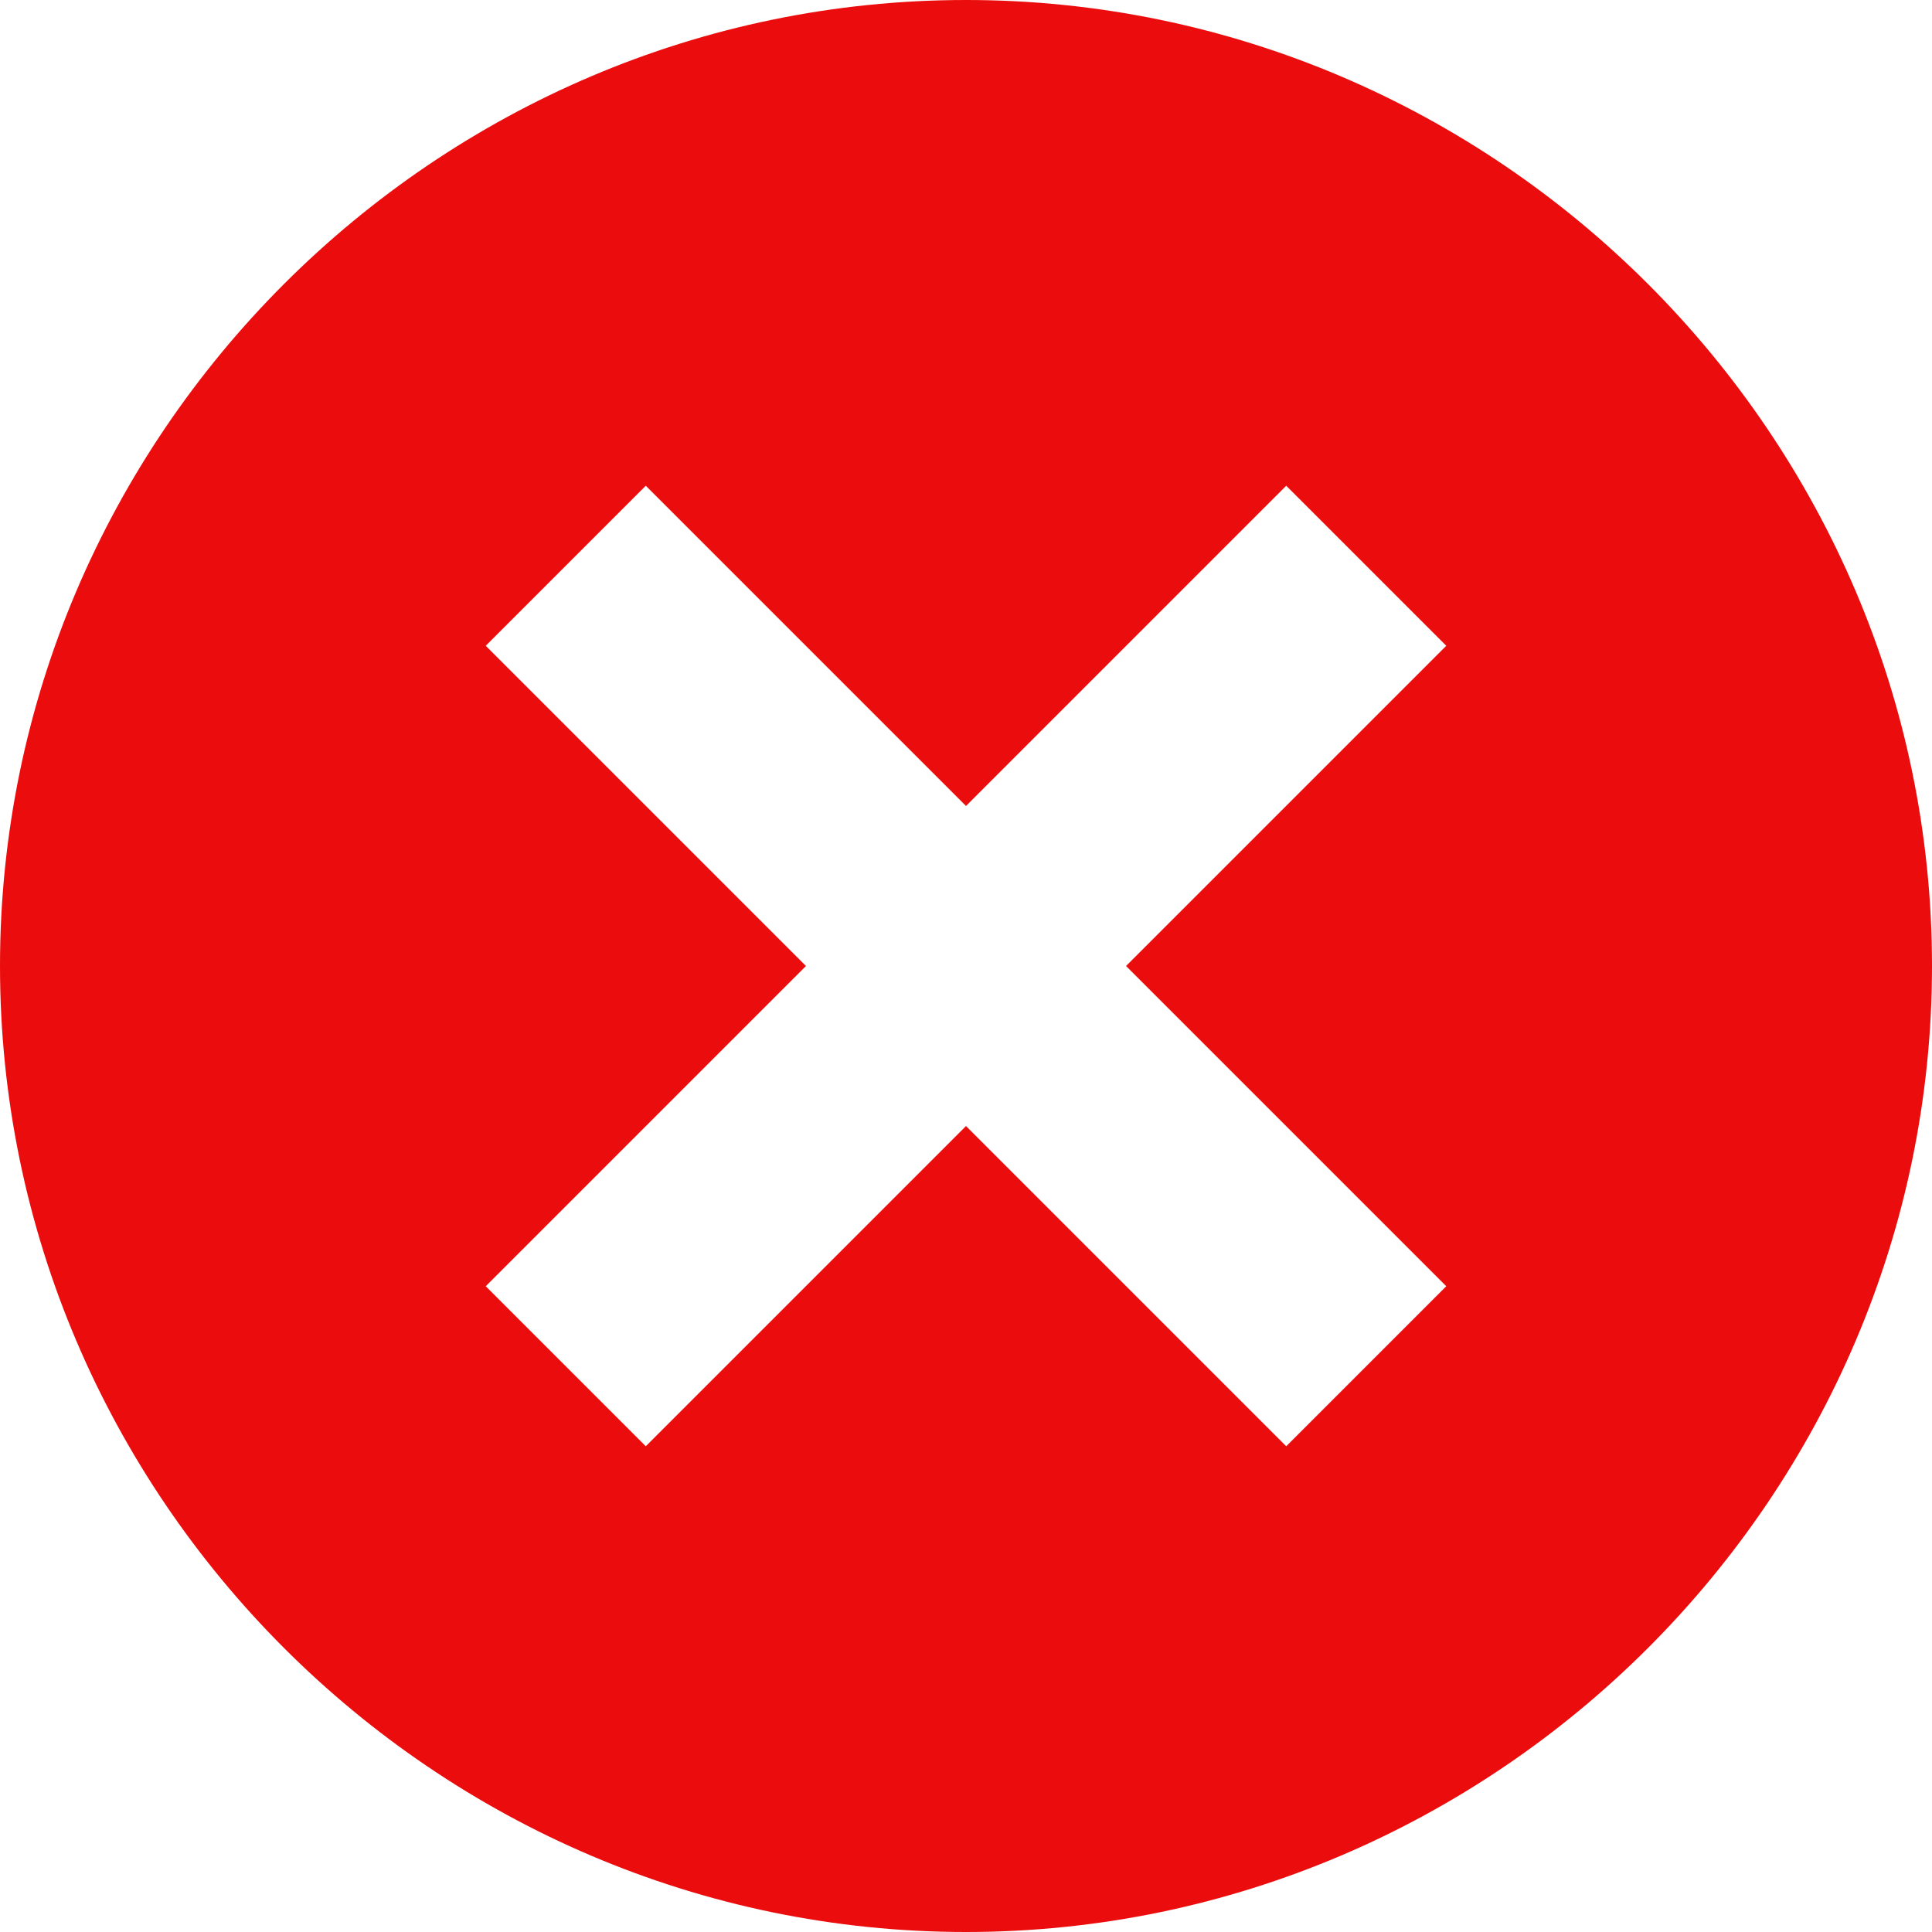 <svg width="12" height="12" viewBox="0 0 12 12" fill="none" xmlns="http://www.w3.org/2000/svg">
<path d="M6 0C2.704 0 0 2.704 0 6C0 9.296 2.704 12 6 12C9.296 12 12 9.296 12 6C12 2.704 9.296 0 6 0ZM8.983 7.989L7.989 8.983L6 6.994L4.011 8.983L3.017 7.989L5.006 6L3.017 4.011L4.011 3.017L6 5.006L7.989 3.017L8.983 4.011L6.994 6L8.983 7.989Z" fill="#EB0D0D"/>
</svg>
